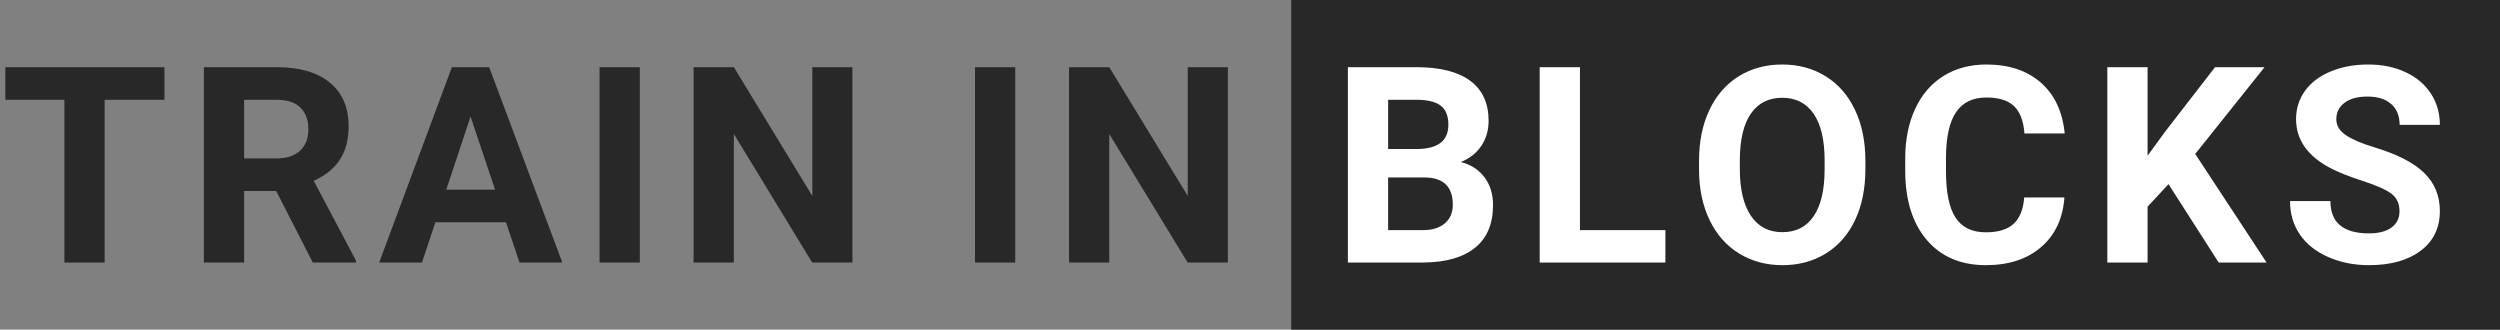 <?xml version="1.0" encoding="utf-8"?>
<svg width="91px" height="12px" viewBox="0 0 91 12" version="1.1" xmlns:xlink="http://www.w3.org/1999/xlink" xmlns="http://www.w3.org/2000/svg">
  <rect x="0" y="0" width="91" height="12" fill="#808080" stroke="none"/>
  <desc>Created with Lunacy</desc>
  <g id="LogoV8">
    <path d="M0 0L44 0L44 12L0 12L0 0Z" transform="translate(47 0)" id="Rectangle" fill="#282828" stroke="none" />
    <g id="TRAIN-IN-BLOCKS" transform="translate(0 2)">
      <g id="TRAIN-IN" fill="#282828">
        <path d="M5.986 1.632L3.809 1.632L3.809 7.555L2.344 7.555L2.344 1.632L0.195 1.632L0.195 0.445L5.986 0.445L5.986 1.632ZM10.053 4.952L8.886 4.952L8.886 7.555L7.421 7.555L7.421 0.445L10.063 0.445Q11.323 0.445 12.006 1.007Q12.69 1.568 12.69 2.594Q12.69 3.321 12.375 3.807Q12.06 4.293 11.42 4.581L12.958 7.486L12.958 7.555L11.386 7.555L10.053 4.952ZM15.848 6.09L18.417 6.09L18.91 7.555L20.468 7.555L17.806 0.445L16.449 0.445L13.803 7.555L15.36 7.555L15.848 6.09ZM23.289 7.555L21.824 7.555L21.824 0.445L23.289 0.445L23.289 7.555ZM29.563 7.555L31.028 7.555L31.028 0.445L29.568 0.445L29.568 5.133L26.712 0.445L25.247 0.445L25.247 7.555L26.712 7.555L26.712 2.877L29.563 7.555ZM36.955 7.555L35.49 7.555L35.49 0.445L36.955 0.445L36.955 7.555ZM43.229 7.555L44.694 7.555L44.694 0.445L43.234 0.445L43.234 5.133L40.377 0.445L38.913 0.445L38.913 7.555L40.377 7.555L40.377 2.877L43.229 7.555ZM8.886 3.766L10.068 3.766Q10.62 3.766 10.922 3.485Q11.225 3.204 11.225 2.711Q11.225 2.208 10.939 1.92Q10.654 1.632 10.063 1.632L8.886 1.632L8.886 3.766ZM18.021 4.903L16.244 4.903L17.128 2.242L18.021 4.903Z" />
      </g>
      <g id="BLOCKS" fill="#FFFFFF">
        <path d="M67.9 4.161Q67.9 5.211 67.529 6.002Q67.158 6.793 66.467 7.223Q65.776 7.652 64.882 7.652Q63.999 7.652 63.305 7.228Q62.612 6.803 62.231 6.014Q61.85 5.226 61.845 4.2L61.845 3.849Q61.845 2.799 62.224 2Q62.602 1.202 63.293 0.775Q63.984 0.348 64.873 0.348Q65.761 0.348 66.452 0.775Q67.143 1.202 67.522 2Q67.9 2.799 67.9 3.844L67.9 4.161ZM74.298 6.993Q75.062 6.334 75.145 5.187L73.681 5.187Q73.632 5.836 73.297 6.146Q72.963 6.456 72.284 6.456Q71.532 6.456 71.183 5.924Q70.834 5.392 70.834 4.239L70.834 3.702Q70.844 2.599 71.207 2.074Q71.571 1.549 72.304 1.549Q72.978 1.549 73.307 1.859Q73.637 2.169 73.69 2.857L75.155 2.857Q75.038 1.666 74.286 1.007Q73.534 0.348 72.304 0.348Q71.415 0.348 70.744 0.765Q70.072 1.183 69.711 1.964Q69.35 2.745 69.35 3.771L69.35 4.205Q69.35 5.812 70.133 6.732Q70.917 7.652 72.284 7.652Q73.534 7.652 74.298 6.993ZM87.049 5.052Q87.342 5.274 87.342 5.689Q87.342 6.07 87.049 6.283Q86.756 6.495 86.233 6.495Q84.827 6.495 84.827 5.318L83.357 5.318Q83.357 6.007 83.711 6.529Q84.065 7.052 84.739 7.352Q85.413 7.652 86.233 7.652Q87.415 7.652 88.113 7.127Q88.811 6.603 88.811 5.68Q88.811 4.85 88.24 4.293Q87.669 3.736 86.419 3.36Q85.74 3.155 85.391 2.921Q85.042 2.687 85.042 2.34Q85.042 1.969 85.34 1.742Q85.638 1.515 86.175 1.515Q86.731 1.515 87.039 1.786Q87.347 2.057 87.347 2.545L88.811 2.545Q88.811 1.905 88.482 1.402Q88.152 0.899 87.556 0.624Q86.961 0.348 86.199 0.348Q85.442 0.348 84.834 0.602Q84.226 0.855 83.902 1.307Q83.577 1.759 83.577 2.335Q83.577 3.443 84.788 4.098Q85.232 4.337 85.994 4.583Q86.756 4.83 87.049 5.052ZM49.063 0.445L49.063 7.555L51.827 7.555Q53.038 7.545 53.692 7.018Q54.346 6.49 54.346 5.465Q54.346 4.864 54.032 4.449Q53.717 4.034 53.17 3.897Q53.648 3.712 53.917 3.314Q54.185 2.916 54.185 2.394Q54.185 1.437 53.516 0.941Q52.847 0.445 51.553 0.445L49.063 0.445ZM60.62 6.378L57.51 6.378L57.51 0.445L56.045 0.445L56.045 7.555L60.62 7.555L60.62 6.378ZM78.934 4.703L78.172 5.523L78.172 7.555L76.707 7.555L76.707 0.445L78.172 0.445L78.172 3.668L78.817 2.784L80.628 0.445L82.43 0.445L79.906 3.604L82.503 7.555L80.76 7.555L78.934 4.703ZM66.416 3.839Q66.416 2.721 66.015 2.14Q65.615 1.559 64.873 1.559Q64.135 1.559 63.735 2.132Q63.335 2.706 63.33 3.814L63.33 4.161Q63.33 5.25 63.73 5.851Q64.13 6.451 64.882 6.451Q65.62 6.451 66.015 5.873Q66.411 5.294 66.416 4.186L66.416 3.839ZM51.612 3.424L50.528 3.424L50.528 1.632L51.553 1.632Q52.159 1.632 52.44 1.844Q52.721 2.057 52.721 2.54Q52.721 3.404 51.612 3.424ZM50.528 6.378L50.528 4.459L51.871 4.459Q52.882 4.474 52.882 5.45Q52.882 5.885 52.591 6.131Q52.301 6.378 51.783 6.378L50.528 6.378Z" />
      </g>
    </g>
  </g>
</svg>